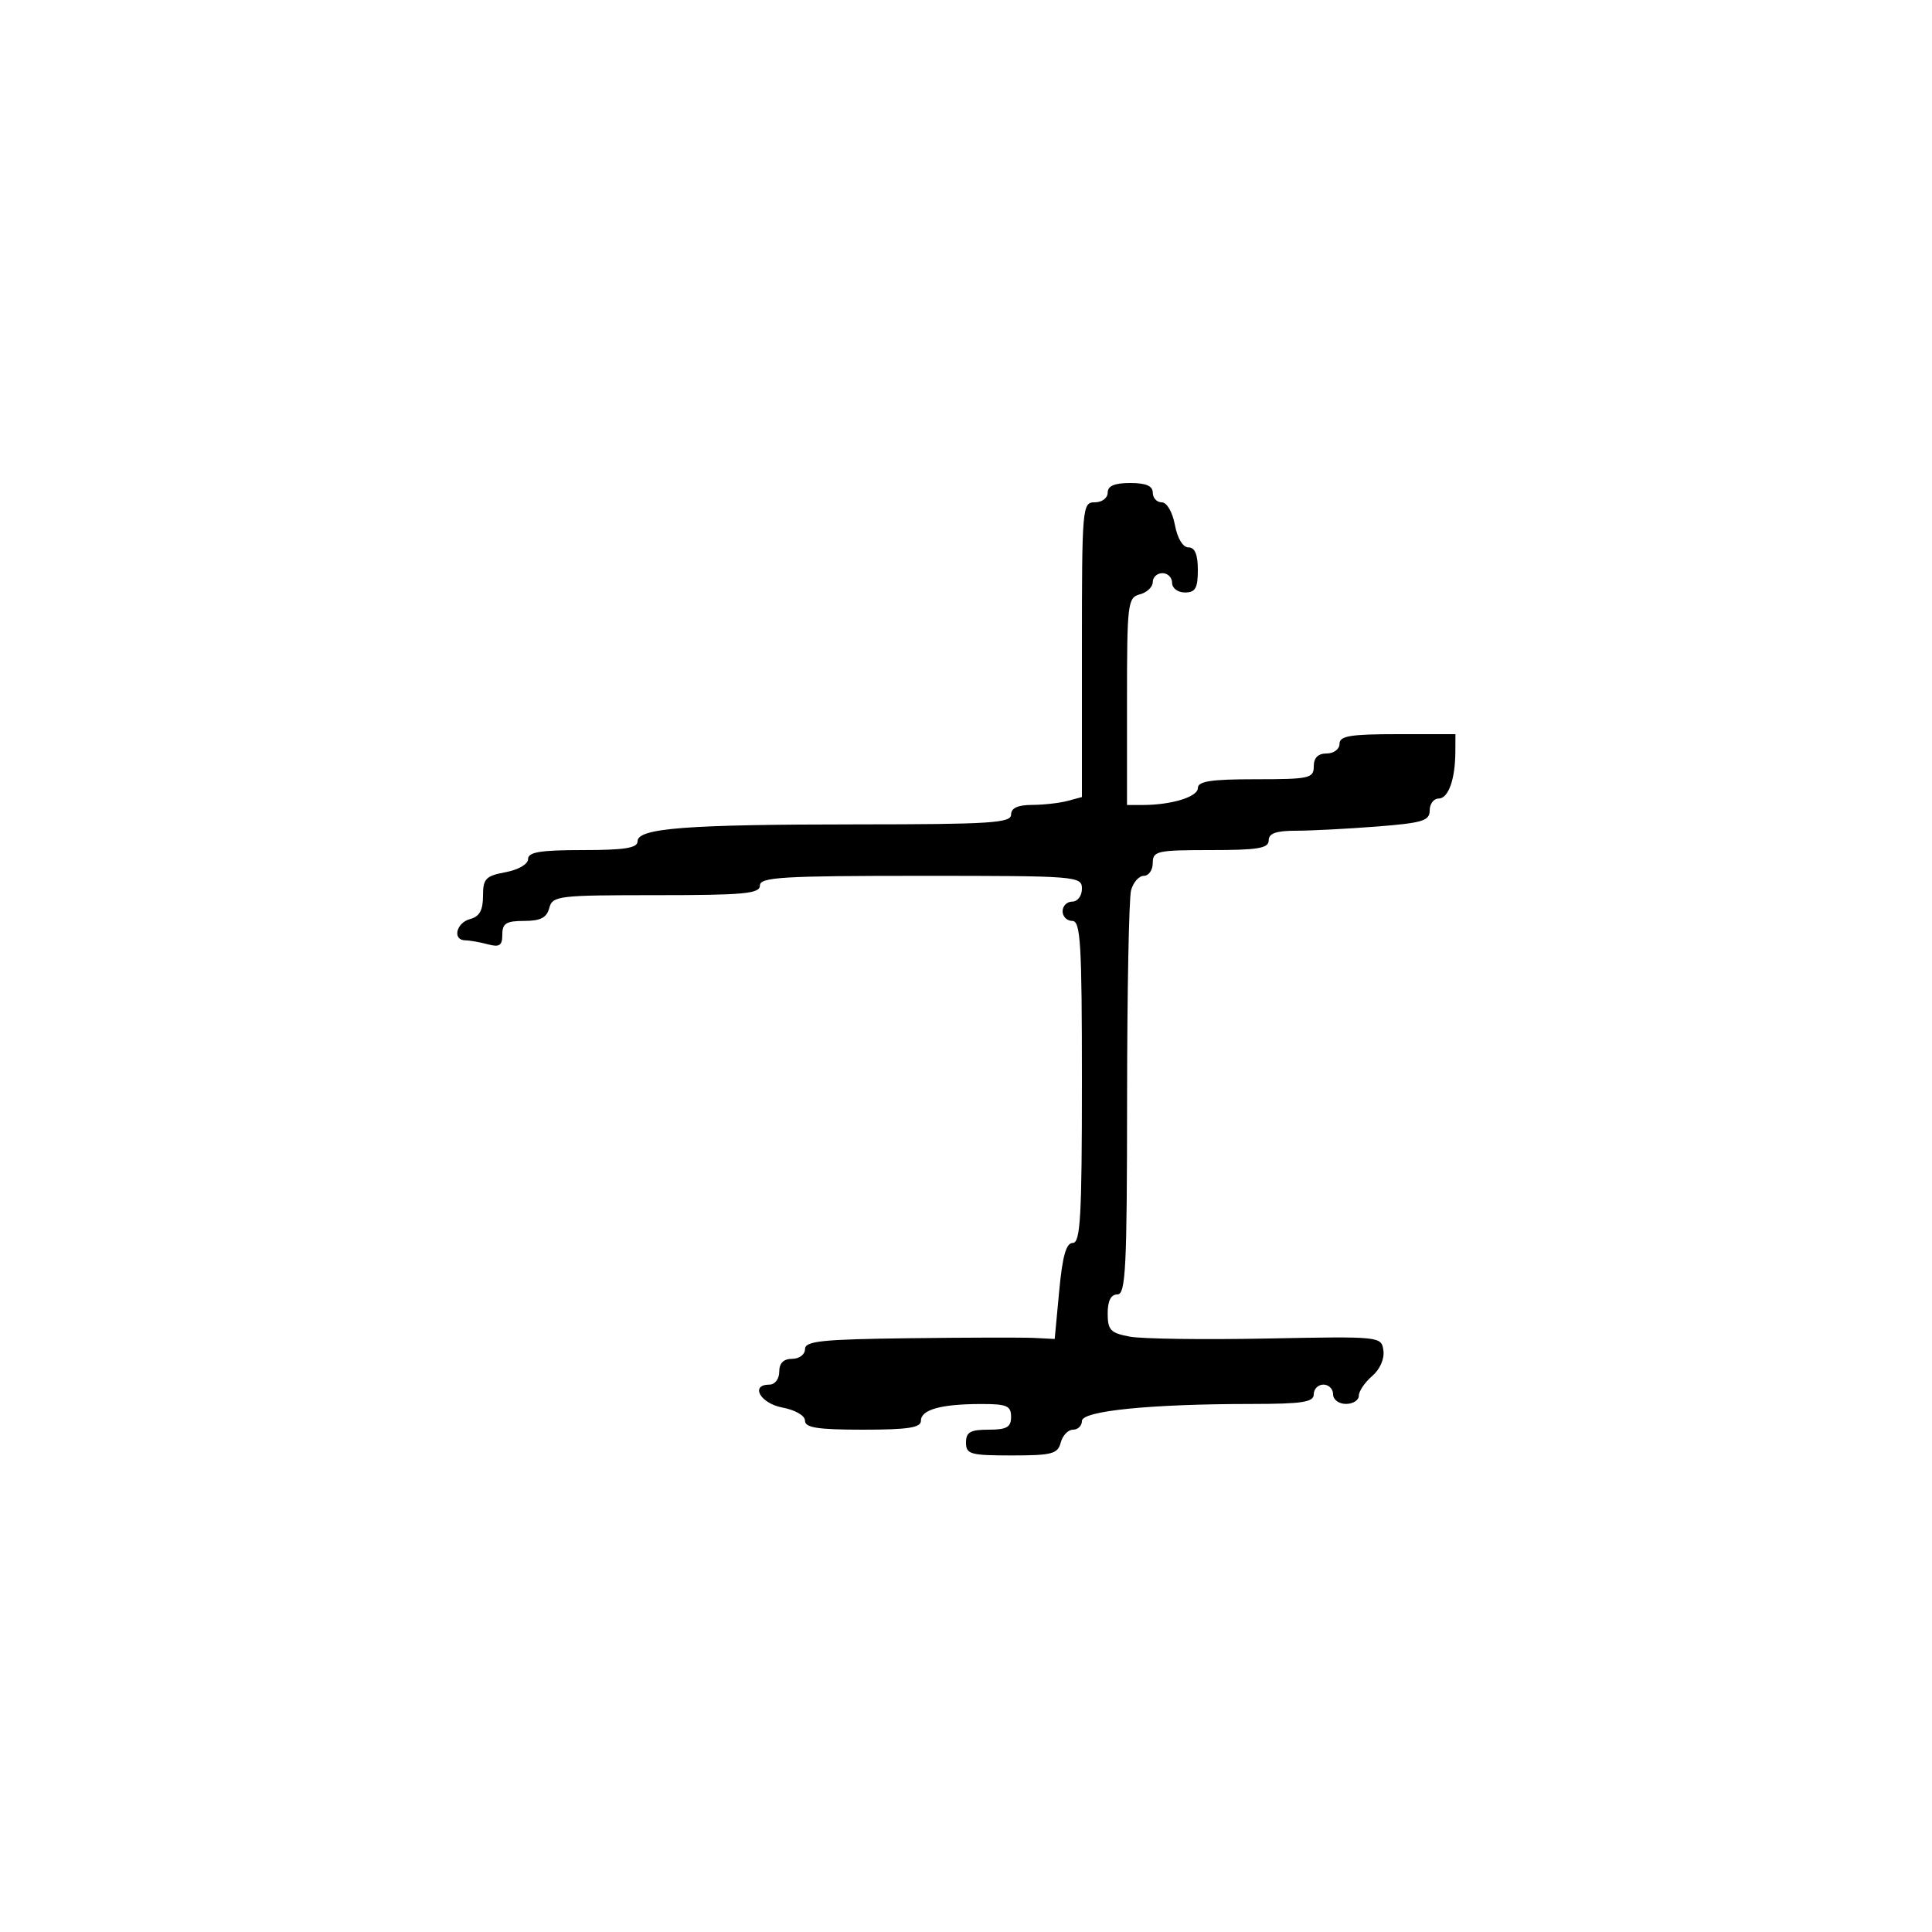 <svg xmlns="http://www.w3.org/2000/svg" width="300" height="300" viewBox="0 0 300 300" version="1.1">
  <defs/>
  <path d="M172,76.5 C172,75.452 173.056,75 175.5,75 C177.944,75 179,75.452 179,76.5 C179,77.325 179.625,78 180.389,78 C181.184,78 182.058,79.495 182.434,81.5 C182.827,83.595 183.675,85 184.545,85 C185.541,85 186,86.104 186,88.5 C186,91.333 185.619,92 184,92 C182.889,92 182,91.333 182,90.5 C182,89.675 181.325,89 180.5,89 C179.675,89 179,89.623 179,90.383 C179,91.144 178.1,92.002 177,92.29 C175.105,92.785 175,93.654 175,108.906 L175,125 L177.375,125 C181.88,125 186,123.746 186,122.375 C186,121.31 188.03,121 195,121 C203.333,121 204,120.852 204,119 C204,117.667 204.667,117 206,117 C207.111,117 208,116.333 208,115.5 C208,114.278 209.667,114 217,114 L226,114 L225.986,116.75 C225.965,121.032 224.899,124 223.383,124 C222.623,124 222,124.833 222,125.852 C222,127.453 220.882,127.791 213.75,128.346 C209.213,128.699 203.588,128.991 201.25,128.994 C198.142,128.998 197,129.403 197,130.5 C197,131.722 195.333,132 188,132 C179.667,132 179,132.148 179,134 C179,135.1 178.377,136 177.617,136 C176.856,136 175.962,137.012 175.63,138.25 C175.299,139.488 175.021,154.113 175.014,170.75 C175.002,196.966 174.8,201 173.5,201 C172.505,201 172,201.995 172,203.955 C172,206.526 172.443,206.993 175.419,207.551 C177.3,207.904 186.862,208.037 196.669,207.846 C214.413,207.502 214.502,207.511 214.814,209.705 C214.998,210.998 214.273,212.642 213.064,213.677 C211.929,214.649 211,216.019 211,216.722 C211,217.425 210.1,218 209,218 C207.889,218 207,217.333 207,216.5 C207,215.675 206.325,215 205.5,215 C204.675,215 204,215.675 204,216.5 C204,217.73 202.247,218.001 194.25,218.006 C178.59,218.016 168,219.082 168,220.648 C168,221.392 167.377,222 166.617,222 C165.856,222 164.998,222.9 164.71,224 C164.249,225.763 163.346,226 157.094,226 C150.667,226 150,225.812 150,224 C150,222.381 150.667,222 153.5,222 C156.333,222 157,221.619 157,220 C157,218.279 156.338,218.002 152.25,218.014 C146.077,218.031 143,218.897 143,220.617 C143,221.692 140.996,222 134,222 C126.987,222 125,221.693 125,220.611 C125,219.816 123.505,218.942 121.5,218.566 C118.05,217.919 116.413,215 119.5,215 C120.333,215 121,214.111 121,213 C121,211.667 121.667,211 123,211 C124.111,211 125,210.333 125,209.5 C125,208.236 127.562,207.968 141.25,207.798 C150.188,207.687 158.911,207.668 160.637,207.755 L163.773,207.914 L164.472,200.457 C164.981,195.024 165.555,193 166.585,193 C167.767,193 168,188.885 168,168 C168,146.444 167.793,143 166.5,143 C165.675,143 165,142.325 165,141.5 C165,140.675 165.675,140 166.5,140 C167.333,140 168,139.111 168,138 C168,136.053 167.333,136 143,136 C121.444,136 118,136.207 118,137.5 C118,138.771 115.545,139 101.906,139 C86.654,139 85.785,139.105 85.29,141 C84.897,142.503 83.926,143 81.383,143 C78.605,143 78,143.378 78,145.117 C78,146.824 77.565,147.117 75.75,146.63 C74.513,146.299 72.938,146.021 72.25,146.014 C70.212,145.991 70.828,143.278 73,142.71 C74.448,142.332 75,141.346 75,139.139 C75,136.447 75.409,136.014 78.5,135.434 C80.505,135.058 82,134.184 82,133.389 C82,132.313 83.914,132 90.5,132 C97.002,132 99,131.68 99,130.639 C99,128.596 106.515,128.018 133.25,128.009 C153.691,128.001 157,127.791 157,126.5 C157,125.477 158.034,124.996 160.25,124.986 C162.037,124.979 164.512,124.701 165.75,124.37 L168,123.767 L168,100.883 C168,78.667 168.058,78 170,78 C171.111,78 172,77.333 172,76.5 Z"/>
</svg>


